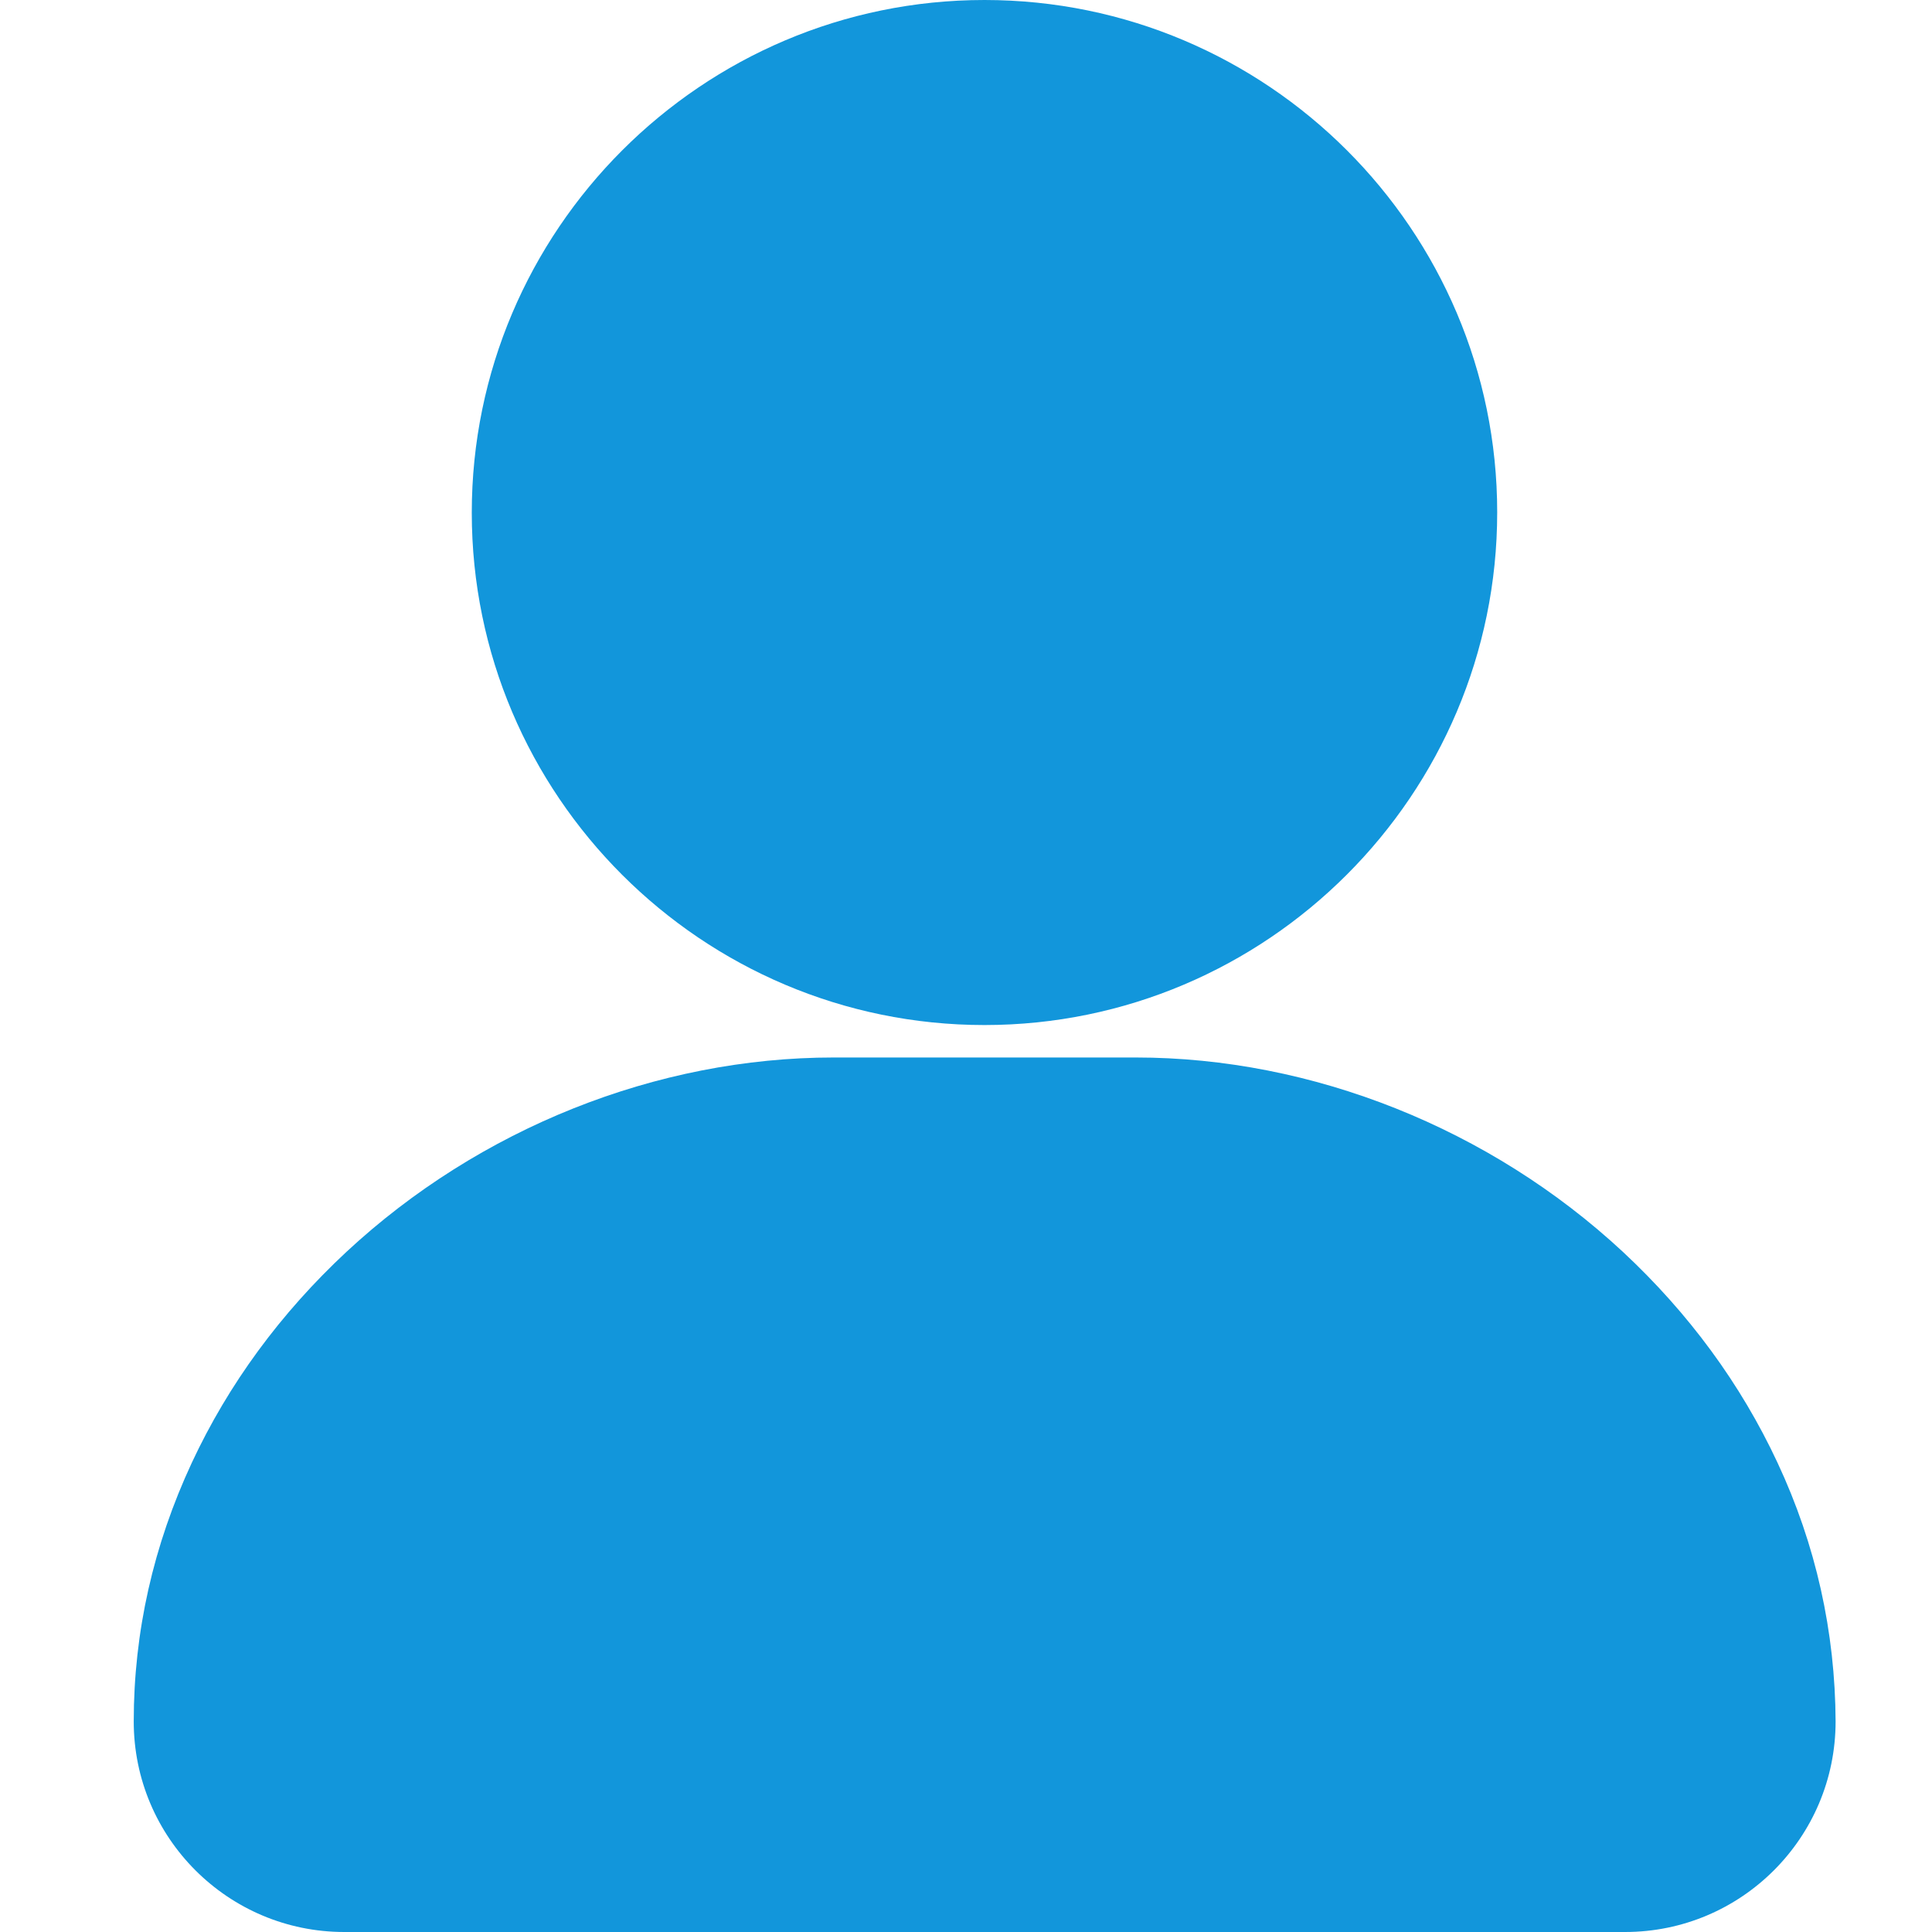 <?xml version="1.0" standalone="no"?><!DOCTYPE svg PUBLIC "-//W3C//DTD SVG 1.1//EN" "http://www.w3.org/Graphics/SVG/1.1/DTD/svg11.dtd"><svg t="1658890857334" class="icon" viewBox="0 0 1024 1024" version="1.1" xmlns="http://www.w3.org/2000/svg" p-id="3435" xmlns:xlink="http://www.w3.org/1999/xlink" width="32" height="32"><defs><style type="text/css"></style></defs><path d="M521.798 543.294c149.771 0 271.747-121.976 271.747-271.747S671.569 0 521.798 0 250.051 121.976 250.051 271.747s121.976 271.547 271.747 271.547zM942.116 775.249c-19.396-41.592-46.991-79.185-81.984-111.778-70.386-65.387-164.568-102.98-258.15-102.98h-160.169c-93.782 0-187.763 37.593-258.15 102.98-34.993 32.594-62.588 70.186-81.984 111.778-20.396 43.791-30.794 89.782-30.794 137.173 0 61.588 49.99 111.578 111.578 111.578h678.867c61.588 0 111.578-49.99 111.578-111.578-0.2-47.391-10.398-93.582-30.794-137.173z" fill="#1296db" p-id="3436"></path></svg>